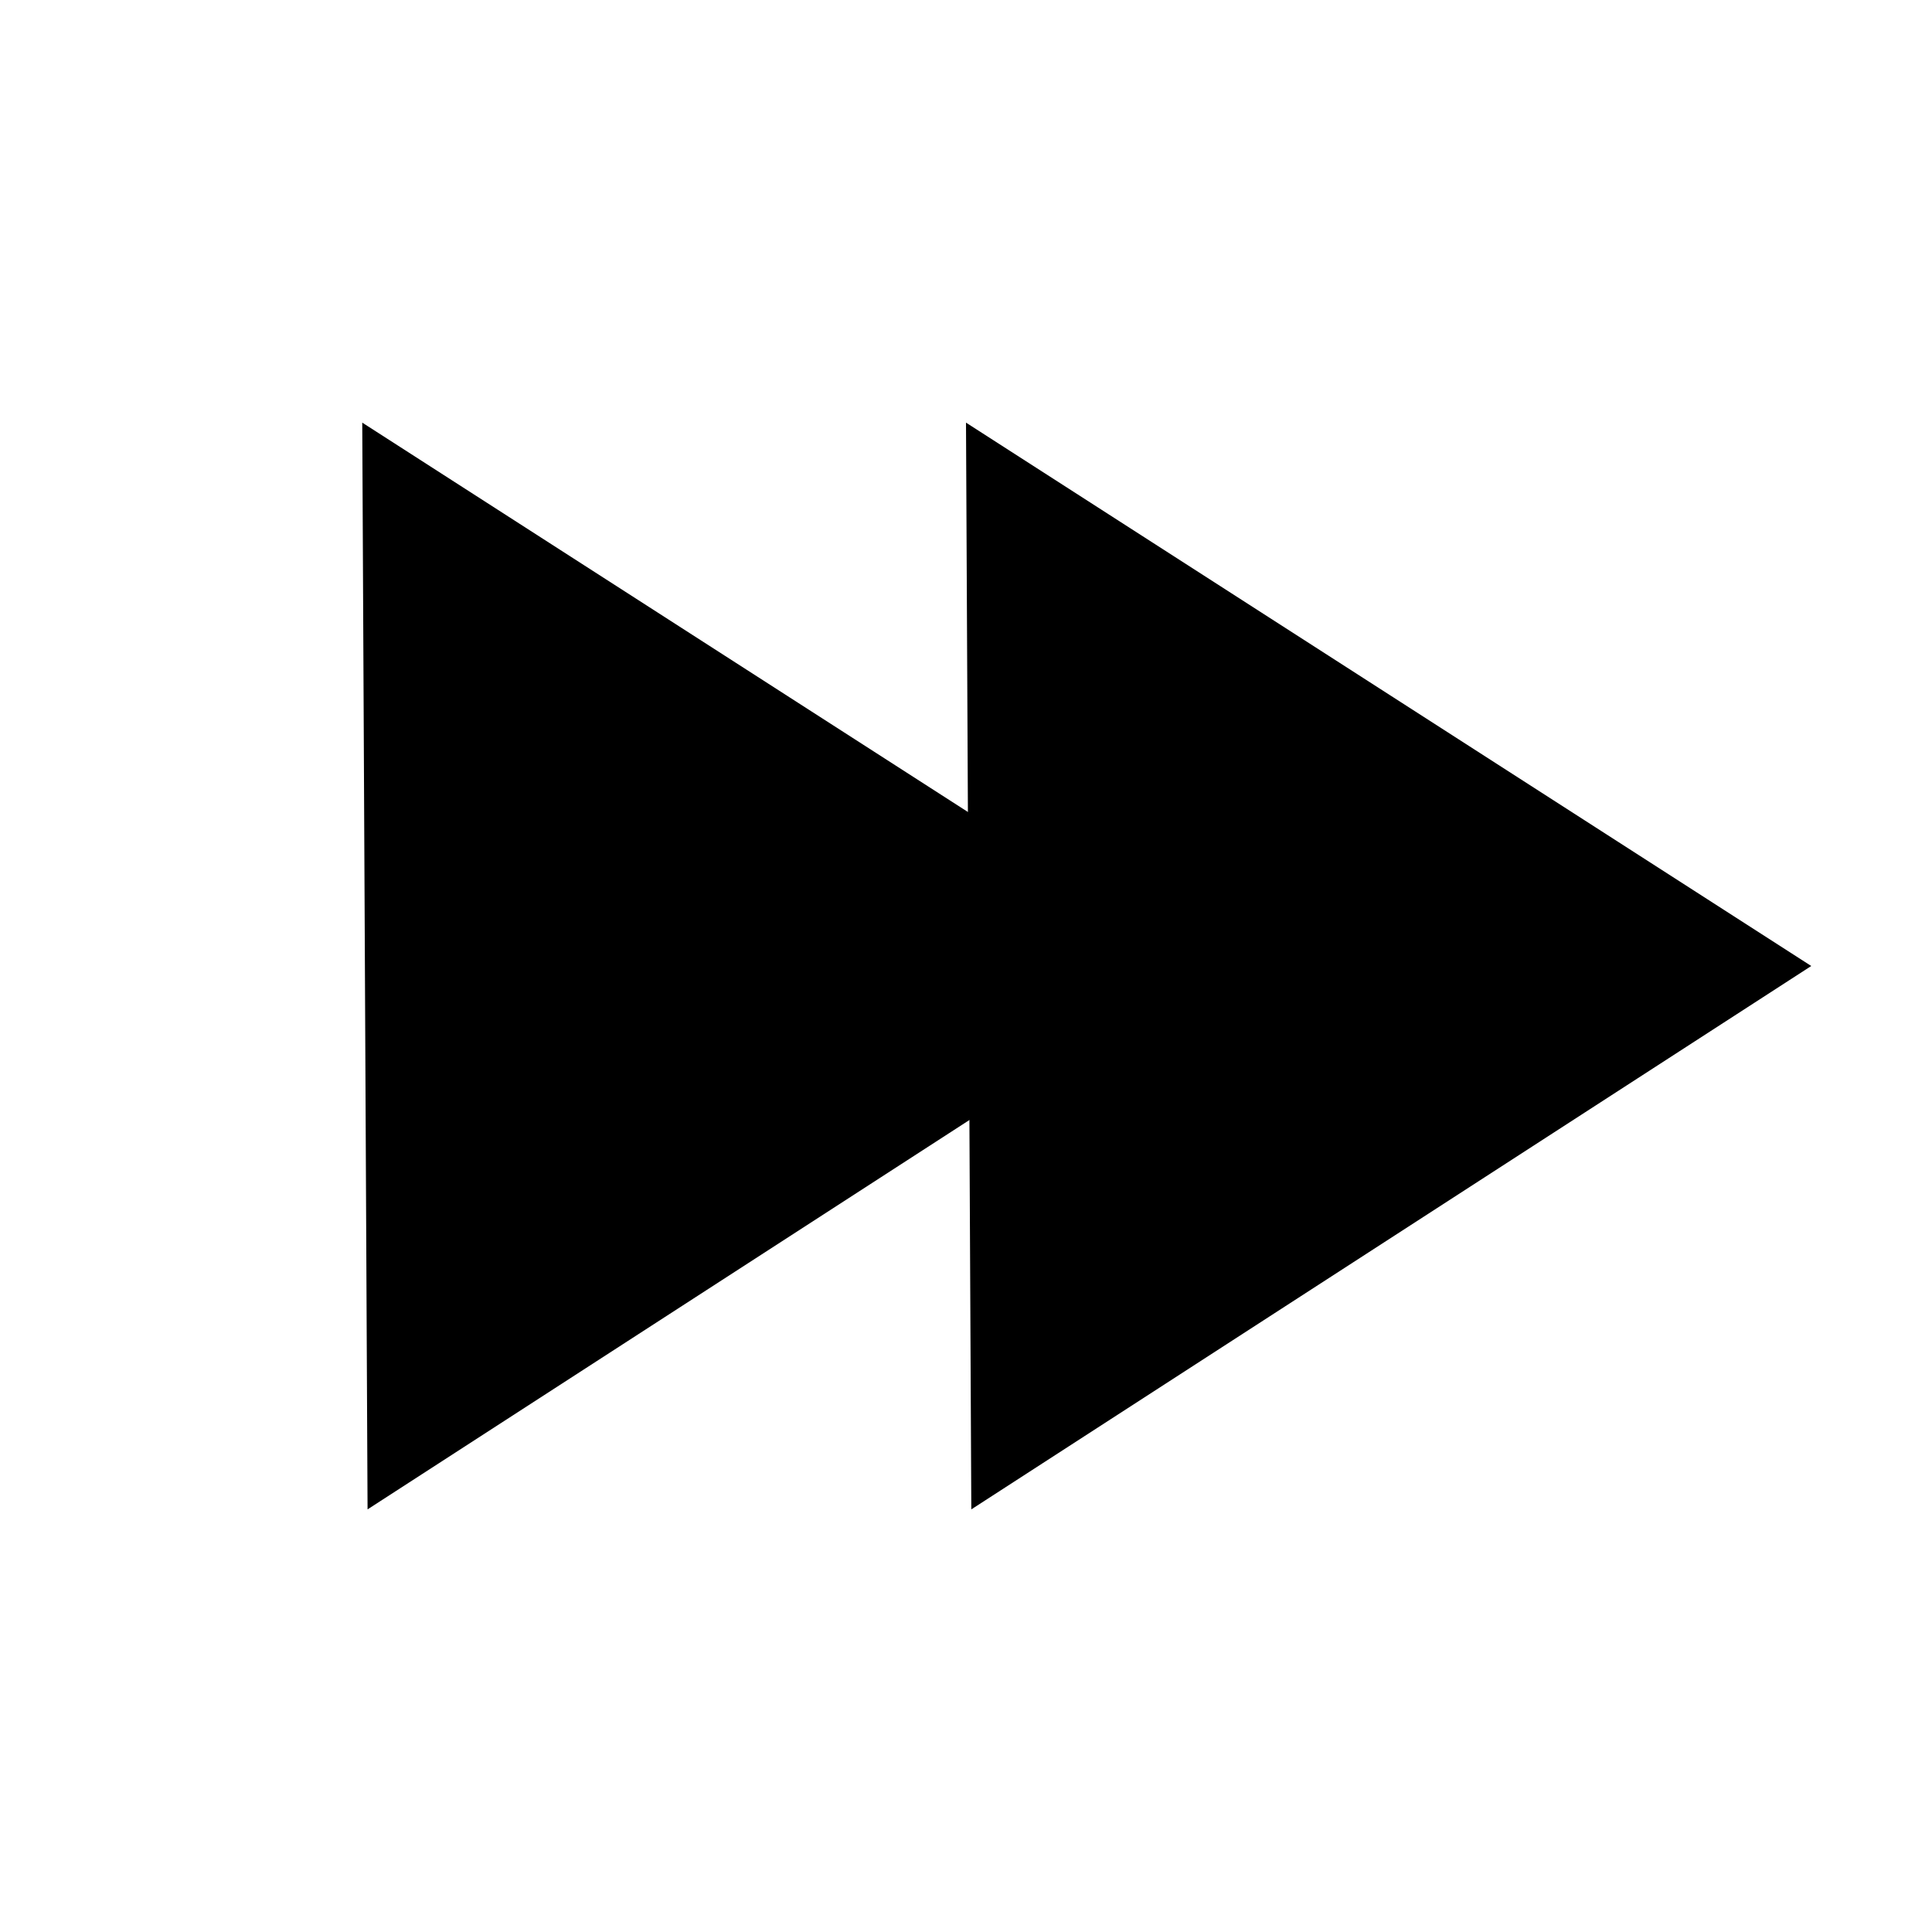 <svg xmlns="http://www.w3.org/2000/svg" xmlns:svg="http://www.w3.org/2000/svg" id="svg2" width="32" height="32" version="1.1"><g id="layer1" transform="translate(0,-1020.362)"><g id="g3889" style="fill:#000;fill-opacity:1"><path id="path3908" d="m 6,1027.362 14,9 -13.912,9 z" style="fill:#000;fill-opacity:1;stroke:none"/><path id="path3908-0" d="m 16,1027.362 14,9 -13.912,9 z" style="fill:#000;fill-opacity:1;stroke:none"/></g></g></svg>